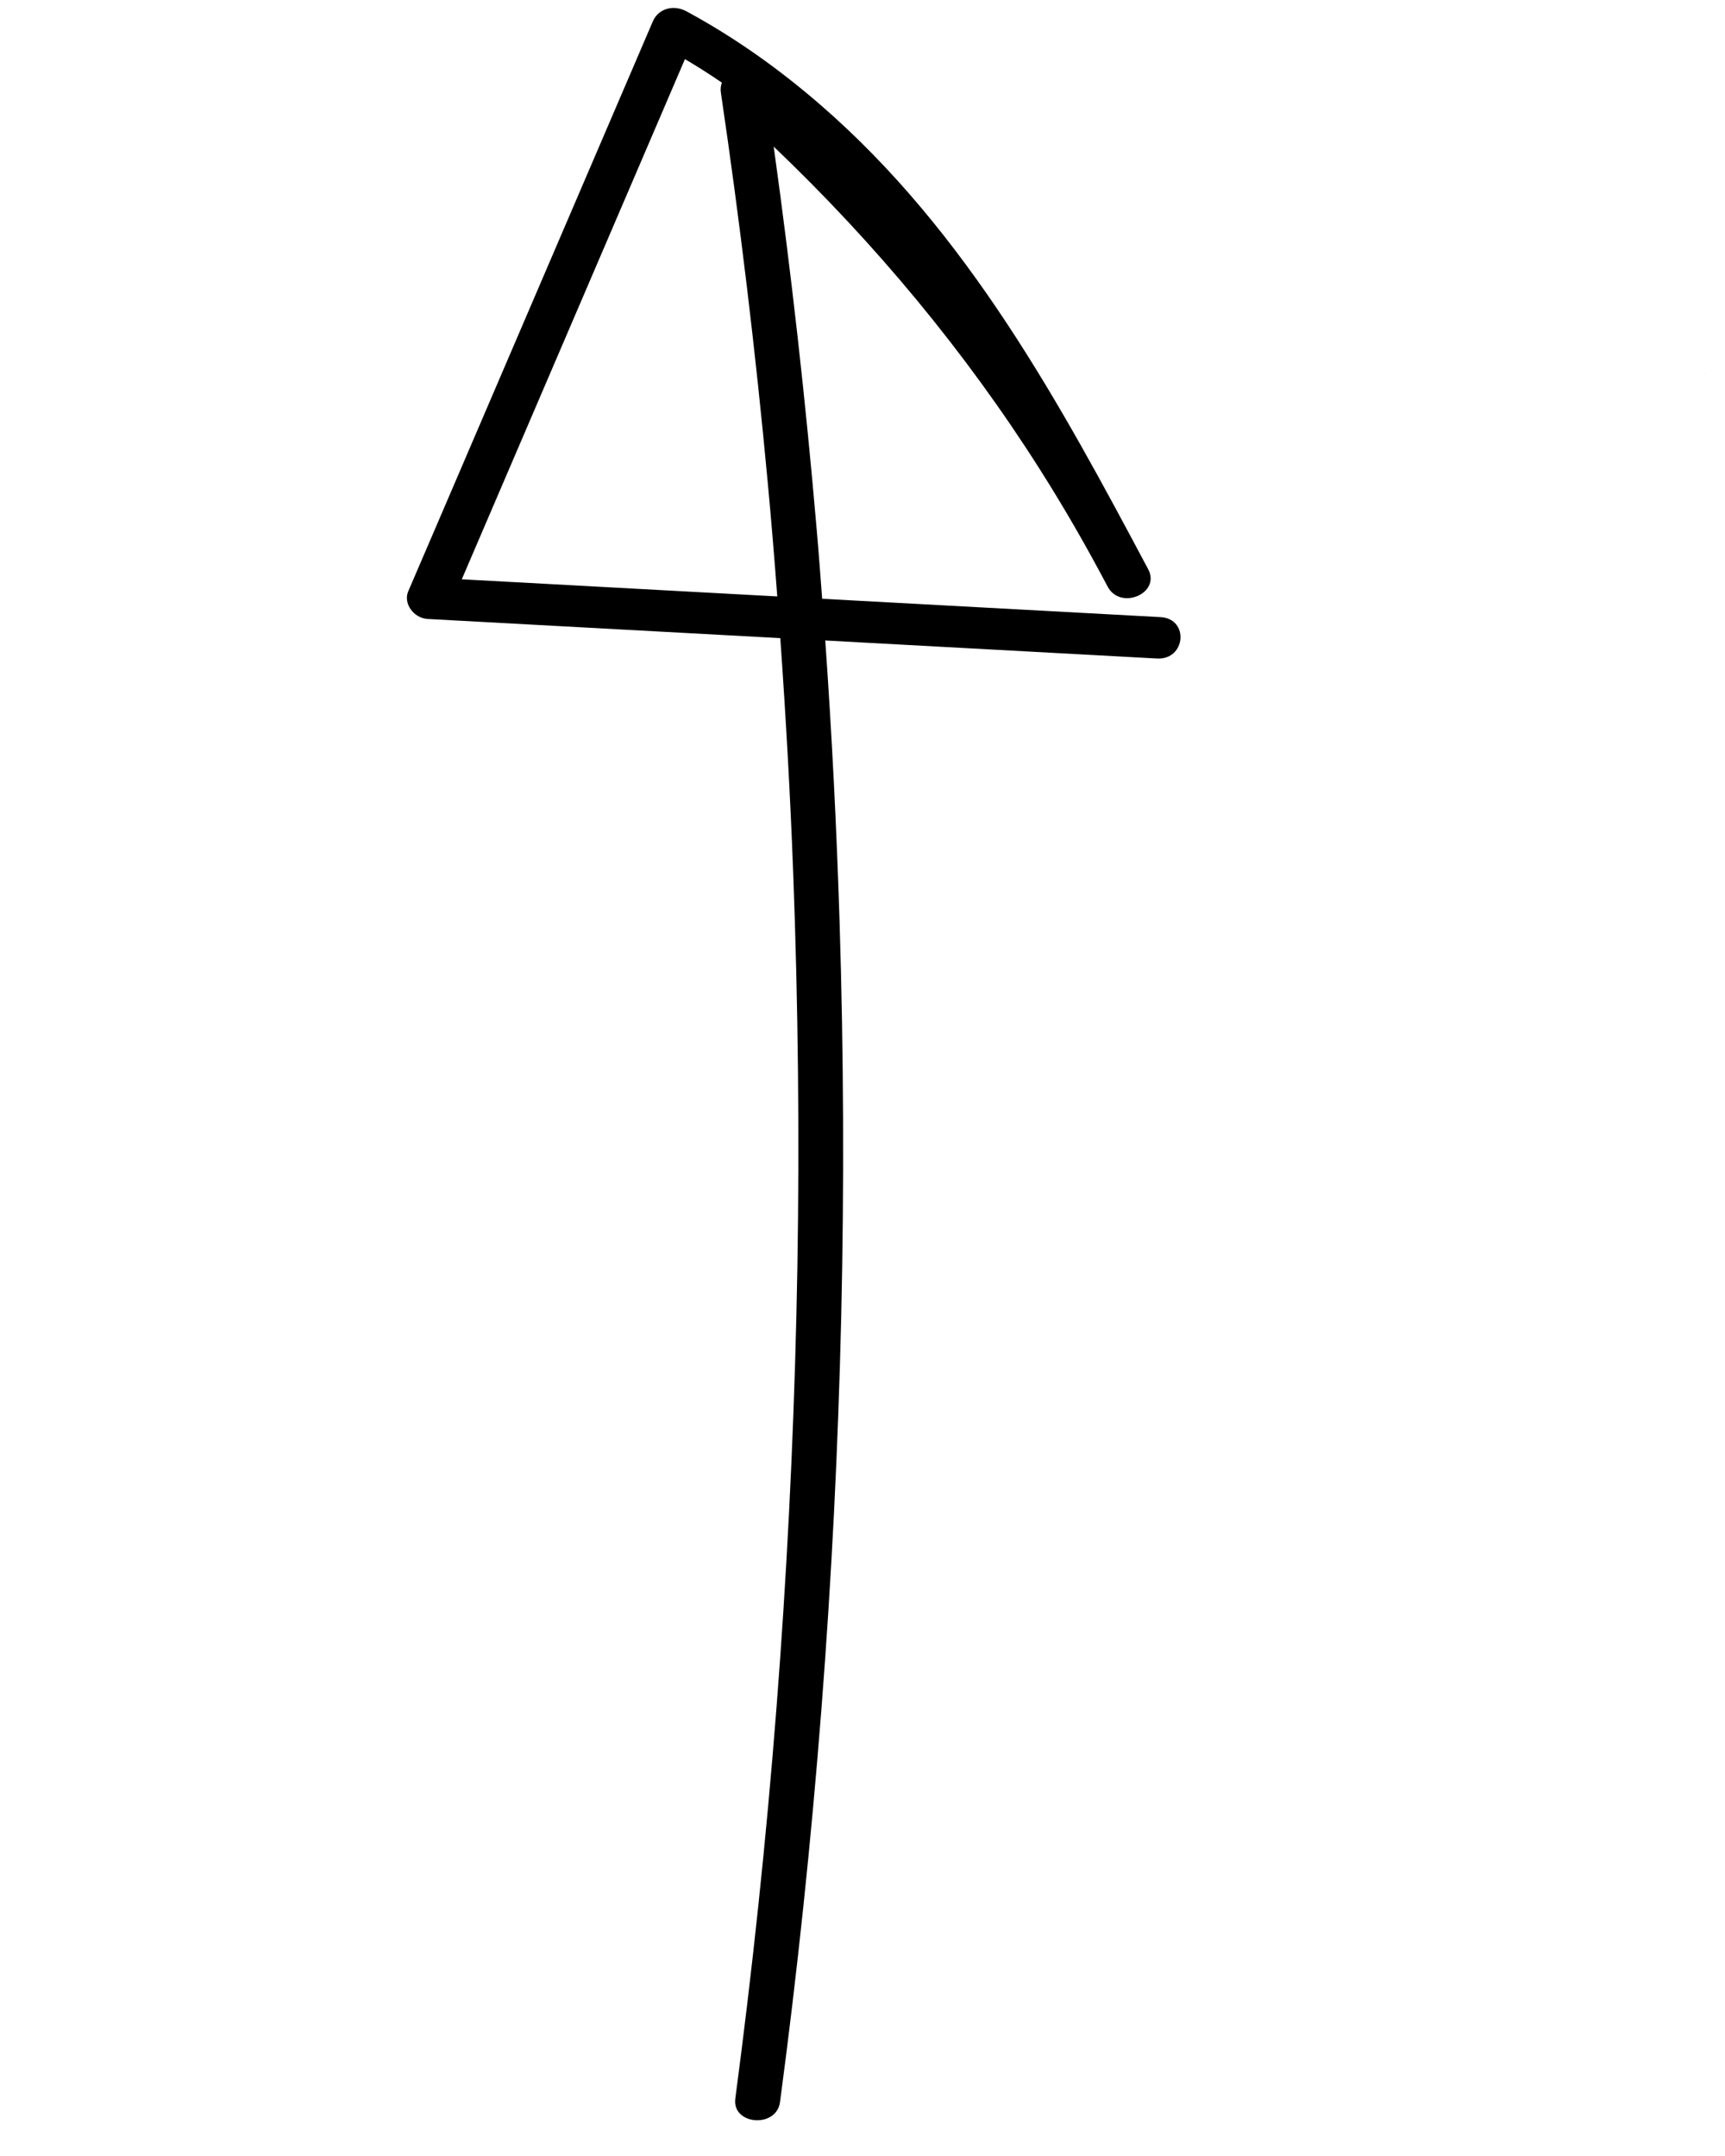 <svg width="44" height="55" viewBox="0 0 44 55" fill="none" xmlns="http://www.w3.org/2000/svg">
<path d="M-0.002 43.521L0.036 43.566C0.023 43.552 0.01 43.537 -0.002 43.521ZM43.47 9.501C43.484 9.515 43.497 9.53 43.509 9.546C43.52 9.562 43.47 9.501 43.47 9.501ZM19.896 53.625C20.339 50.302 20.69 46.968 20.95 43.628C21.21 40.287 21.379 36.94 21.457 33.59C21.534 30.241 21.52 26.889 21.416 23.539C21.341 21.138 21.219 18.737 21.05 16.339C22.511 16.418 23.97 16.498 25.431 16.577L29.513 16.799C30.247 16.838 30.339 15.784 29.603 15.743C26.725 15.588 23.849 15.431 20.971 15.275C20.925 14.668 20.881 14.062 20.827 13.456C20.548 10.21 20.184 6.97 19.735 3.74C22.339 6.223 24.63 8.987 26.523 11.972C27.142 12.947 27.717 13.947 28.253 14.965C28.579 15.578 29.612 15.138 29.288 14.523C27.047 10.312 24.683 5.929 20.925 2.673C19.88 1.767 18.747 0.958 17.51 0.289C17.183 0.111 16.793 0.214 16.651 0.548C15.032 4.32 13.416 8.092 11.796 11.864C11.335 12.938 10.876 14.011 10.413 15.084C10.28 15.394 10.551 15.769 10.908 15.79C13.907 15.953 16.904 16.116 19.903 16.279C20.045 18.292 20.159 20.303 20.234 22.317C20.359 25.651 20.394 28.987 20.339 32.321C20.282 35.656 20.135 38.988 19.899 42.315C19.662 45.657 19.333 48.992 18.913 52.317L18.756 53.534C18.666 54.211 19.806 54.299 19.896 53.625ZM15.084 14.957C13.982 14.898 12.881 14.837 11.779 14.778C13.302 11.226 14.826 7.676 16.349 4.125L17.471 1.508C17.793 1.698 18.108 1.899 18.413 2.108C18.385 2.185 18.373 2.273 18.389 2.372C18.877 5.679 19.276 8.997 19.584 12.321C19.674 13.286 19.754 14.25 19.826 15.215C18.244 15.128 16.663 15.044 15.081 14.957L15.084 14.957Z" fill="black"/>
</svg>
